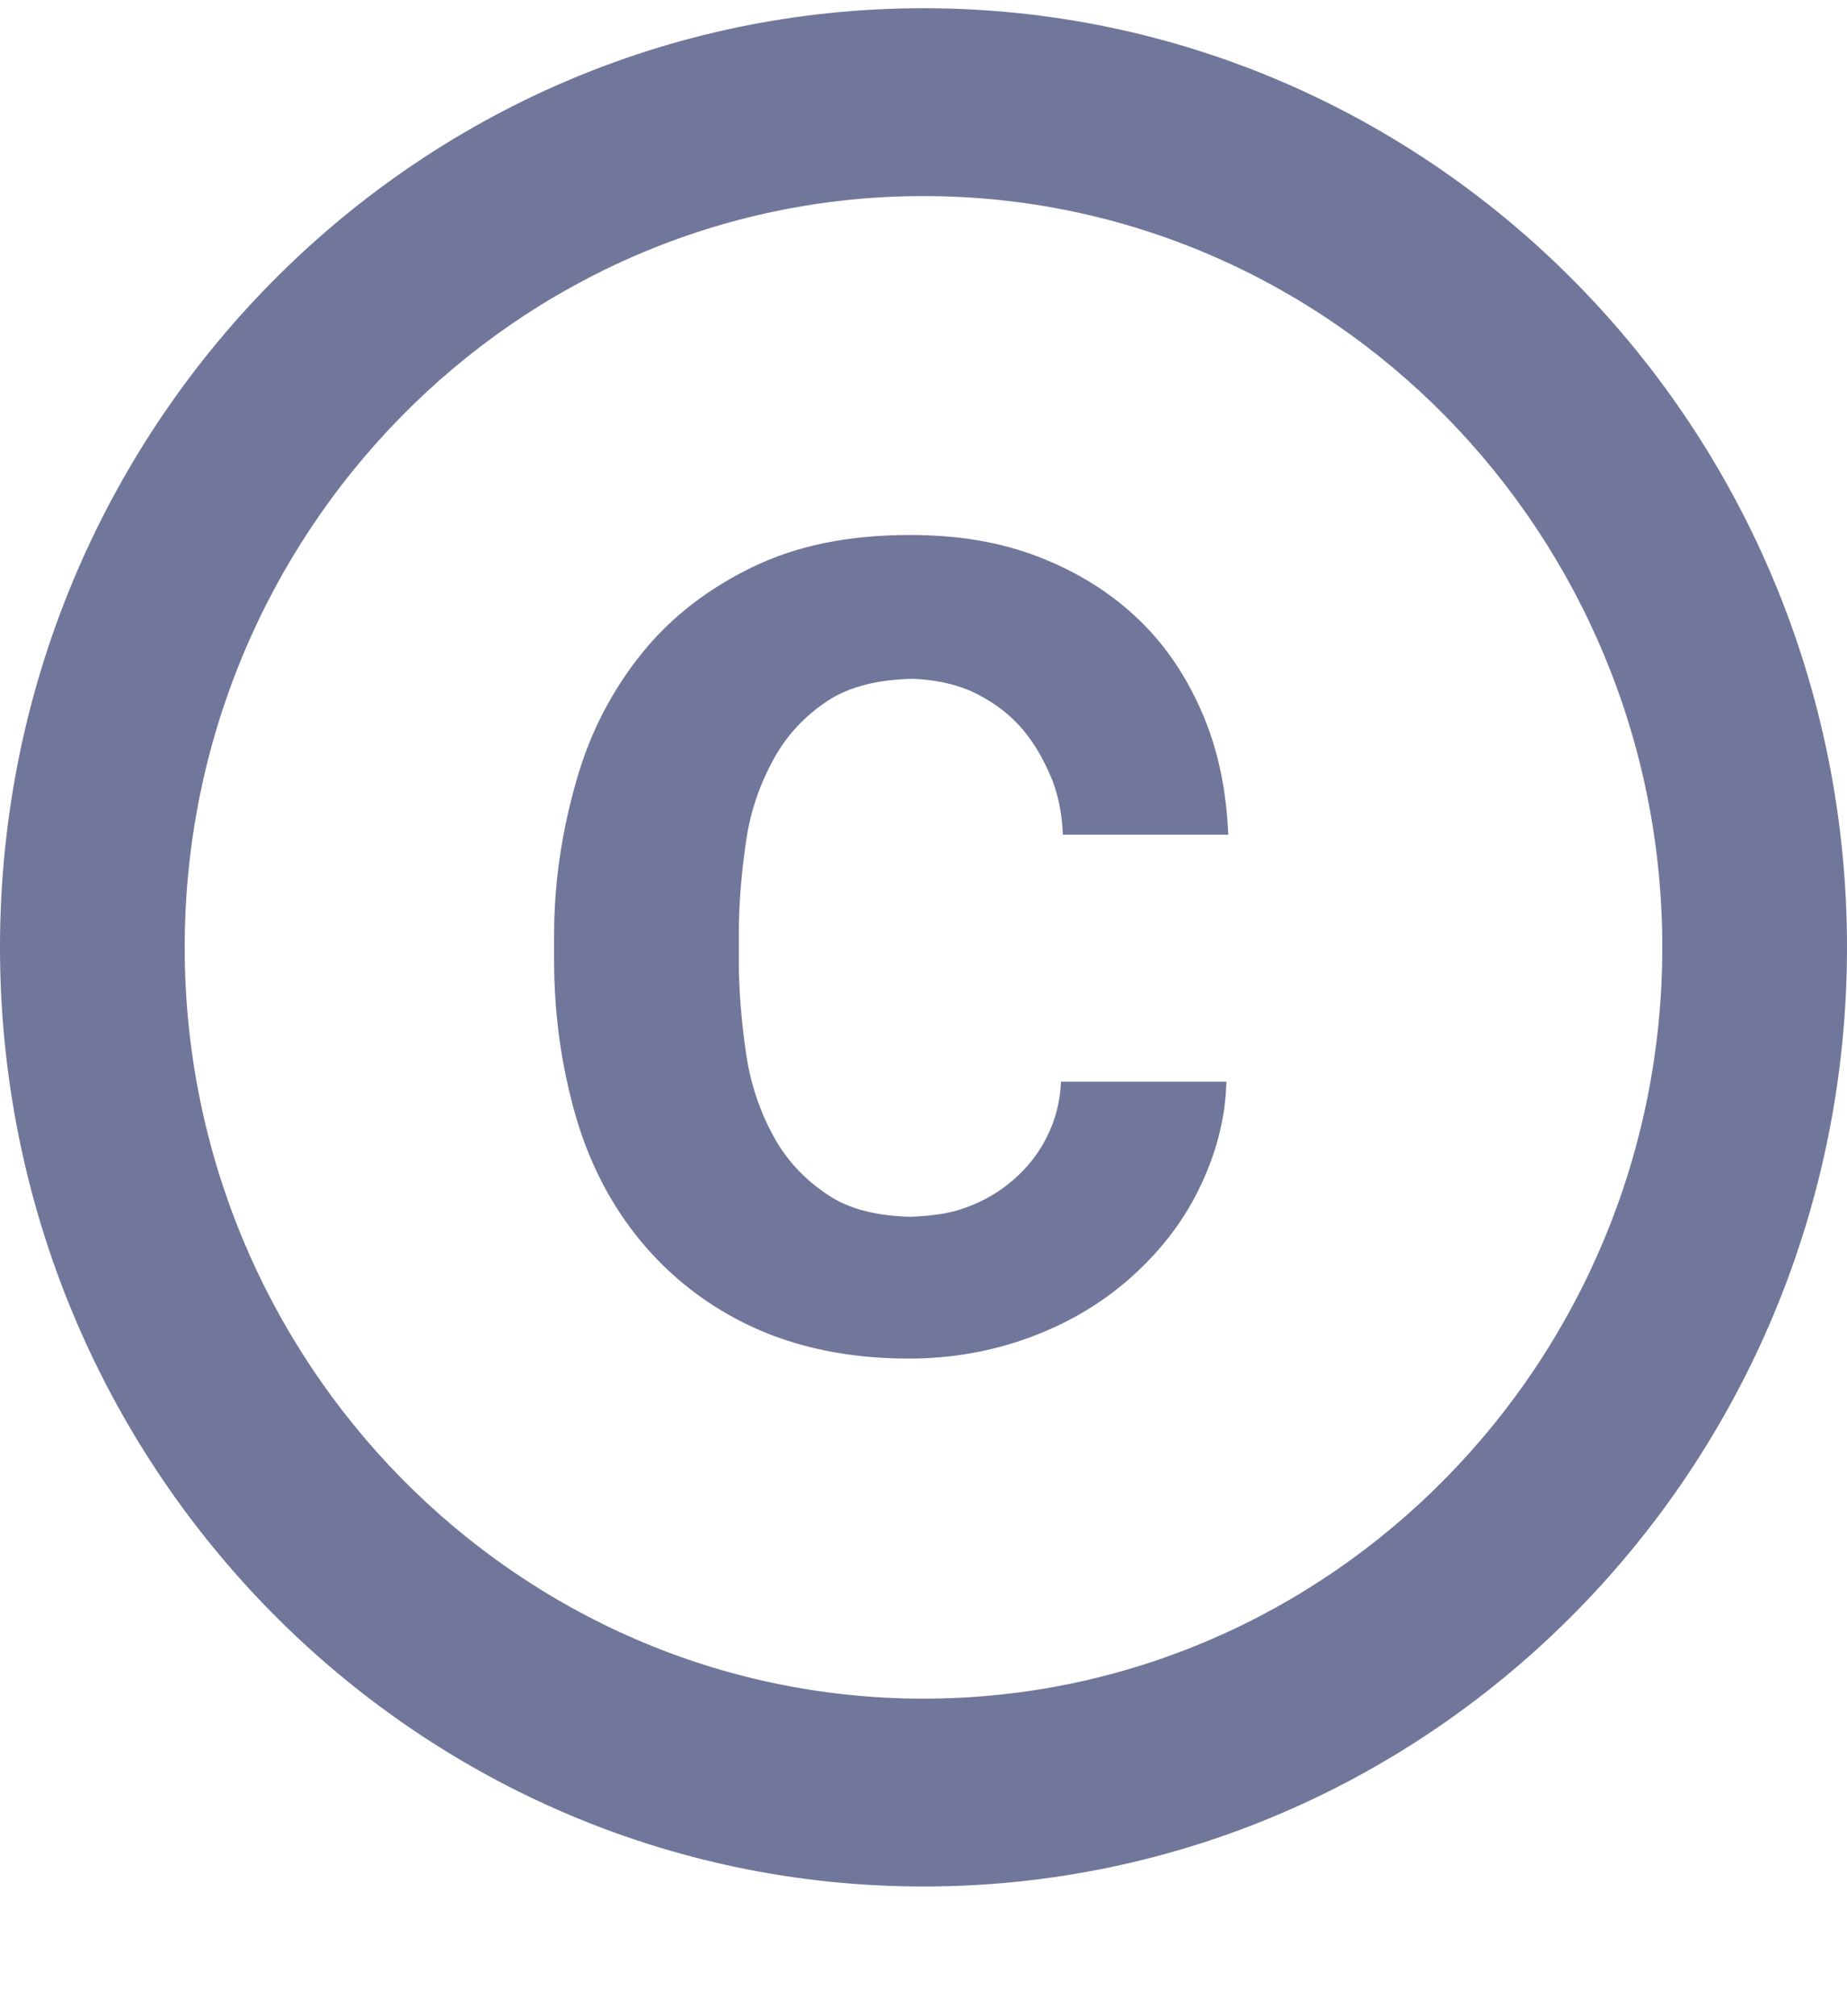 <svg width="11" height="12" viewBox="0 0 11 12" fill="none" xmlns="http://www.w3.org/2000/svg">
<path d="M4.444 5.001C4.471 4.817 4.532 4.654 4.609 4.515C4.686 4.375 4.796 4.258 4.934 4.168C5.066 4.084 5.231 4.045 5.434 4.04C5.561 4.045 5.676 4.068 5.78 4.112C5.891 4.163 5.989 4.23 6.066 4.314C6.144 4.397 6.204 4.498 6.253 4.61C6.303 4.722 6.325 4.845 6.33 4.968H7.315C7.304 4.705 7.255 4.464 7.161 4.246C7.067 4.028 6.941 3.838 6.776 3.682C6.611 3.525 6.413 3.402 6.182 3.313C5.951 3.224 5.698 3.184 5.418 3.184C5.06 3.184 4.747 3.246 4.482 3.375C4.218 3.503 3.998 3.671 3.822 3.889C3.647 4.107 3.514 4.358 3.432 4.649C3.349 4.94 3.3 5.241 3.3 5.566V5.716C3.3 6.041 3.344 6.343 3.426 6.633C3.509 6.924 3.641 7.175 3.817 7.388C3.993 7.6 4.213 7.773 4.477 7.896C4.741 8.019 5.054 8.086 5.412 8.086C5.67 8.086 5.912 8.042 6.138 7.958C6.364 7.874 6.561 7.757 6.732 7.606C6.902 7.455 7.04 7.282 7.139 7.08C7.238 6.879 7.298 6.667 7.304 6.438H6.319C6.314 6.555 6.287 6.661 6.237 6.762C6.188 6.862 6.122 6.946 6.039 7.019C5.957 7.091 5.863 7.147 5.753 7.187C5.649 7.226 5.538 7.237 5.423 7.242C5.225 7.237 5.06 7.198 4.934 7.114C4.796 7.024 4.686 6.907 4.609 6.767C4.532 6.628 4.471 6.46 4.444 6.275C4.417 6.091 4.4 5.901 4.4 5.716V5.566C4.4 5.37 4.417 5.186 4.444 5.001ZM5.5 0.049C2.464 0.049 0 2.553 0 5.638C0 8.724 2.464 11.228 5.5 11.228C8.536 11.228 11 8.724 11 5.638C11 2.553 8.536 0.049 5.5 0.049ZM5.5 10.11C3.075 10.11 1.1 8.103 1.1 5.638C1.1 3.173 3.075 1.167 5.5 1.167C7.926 1.167 9.9 3.173 9.9 5.638C9.9 8.103 7.926 10.11 5.5 10.11Z" fill="#70779B"/>
</svg>
